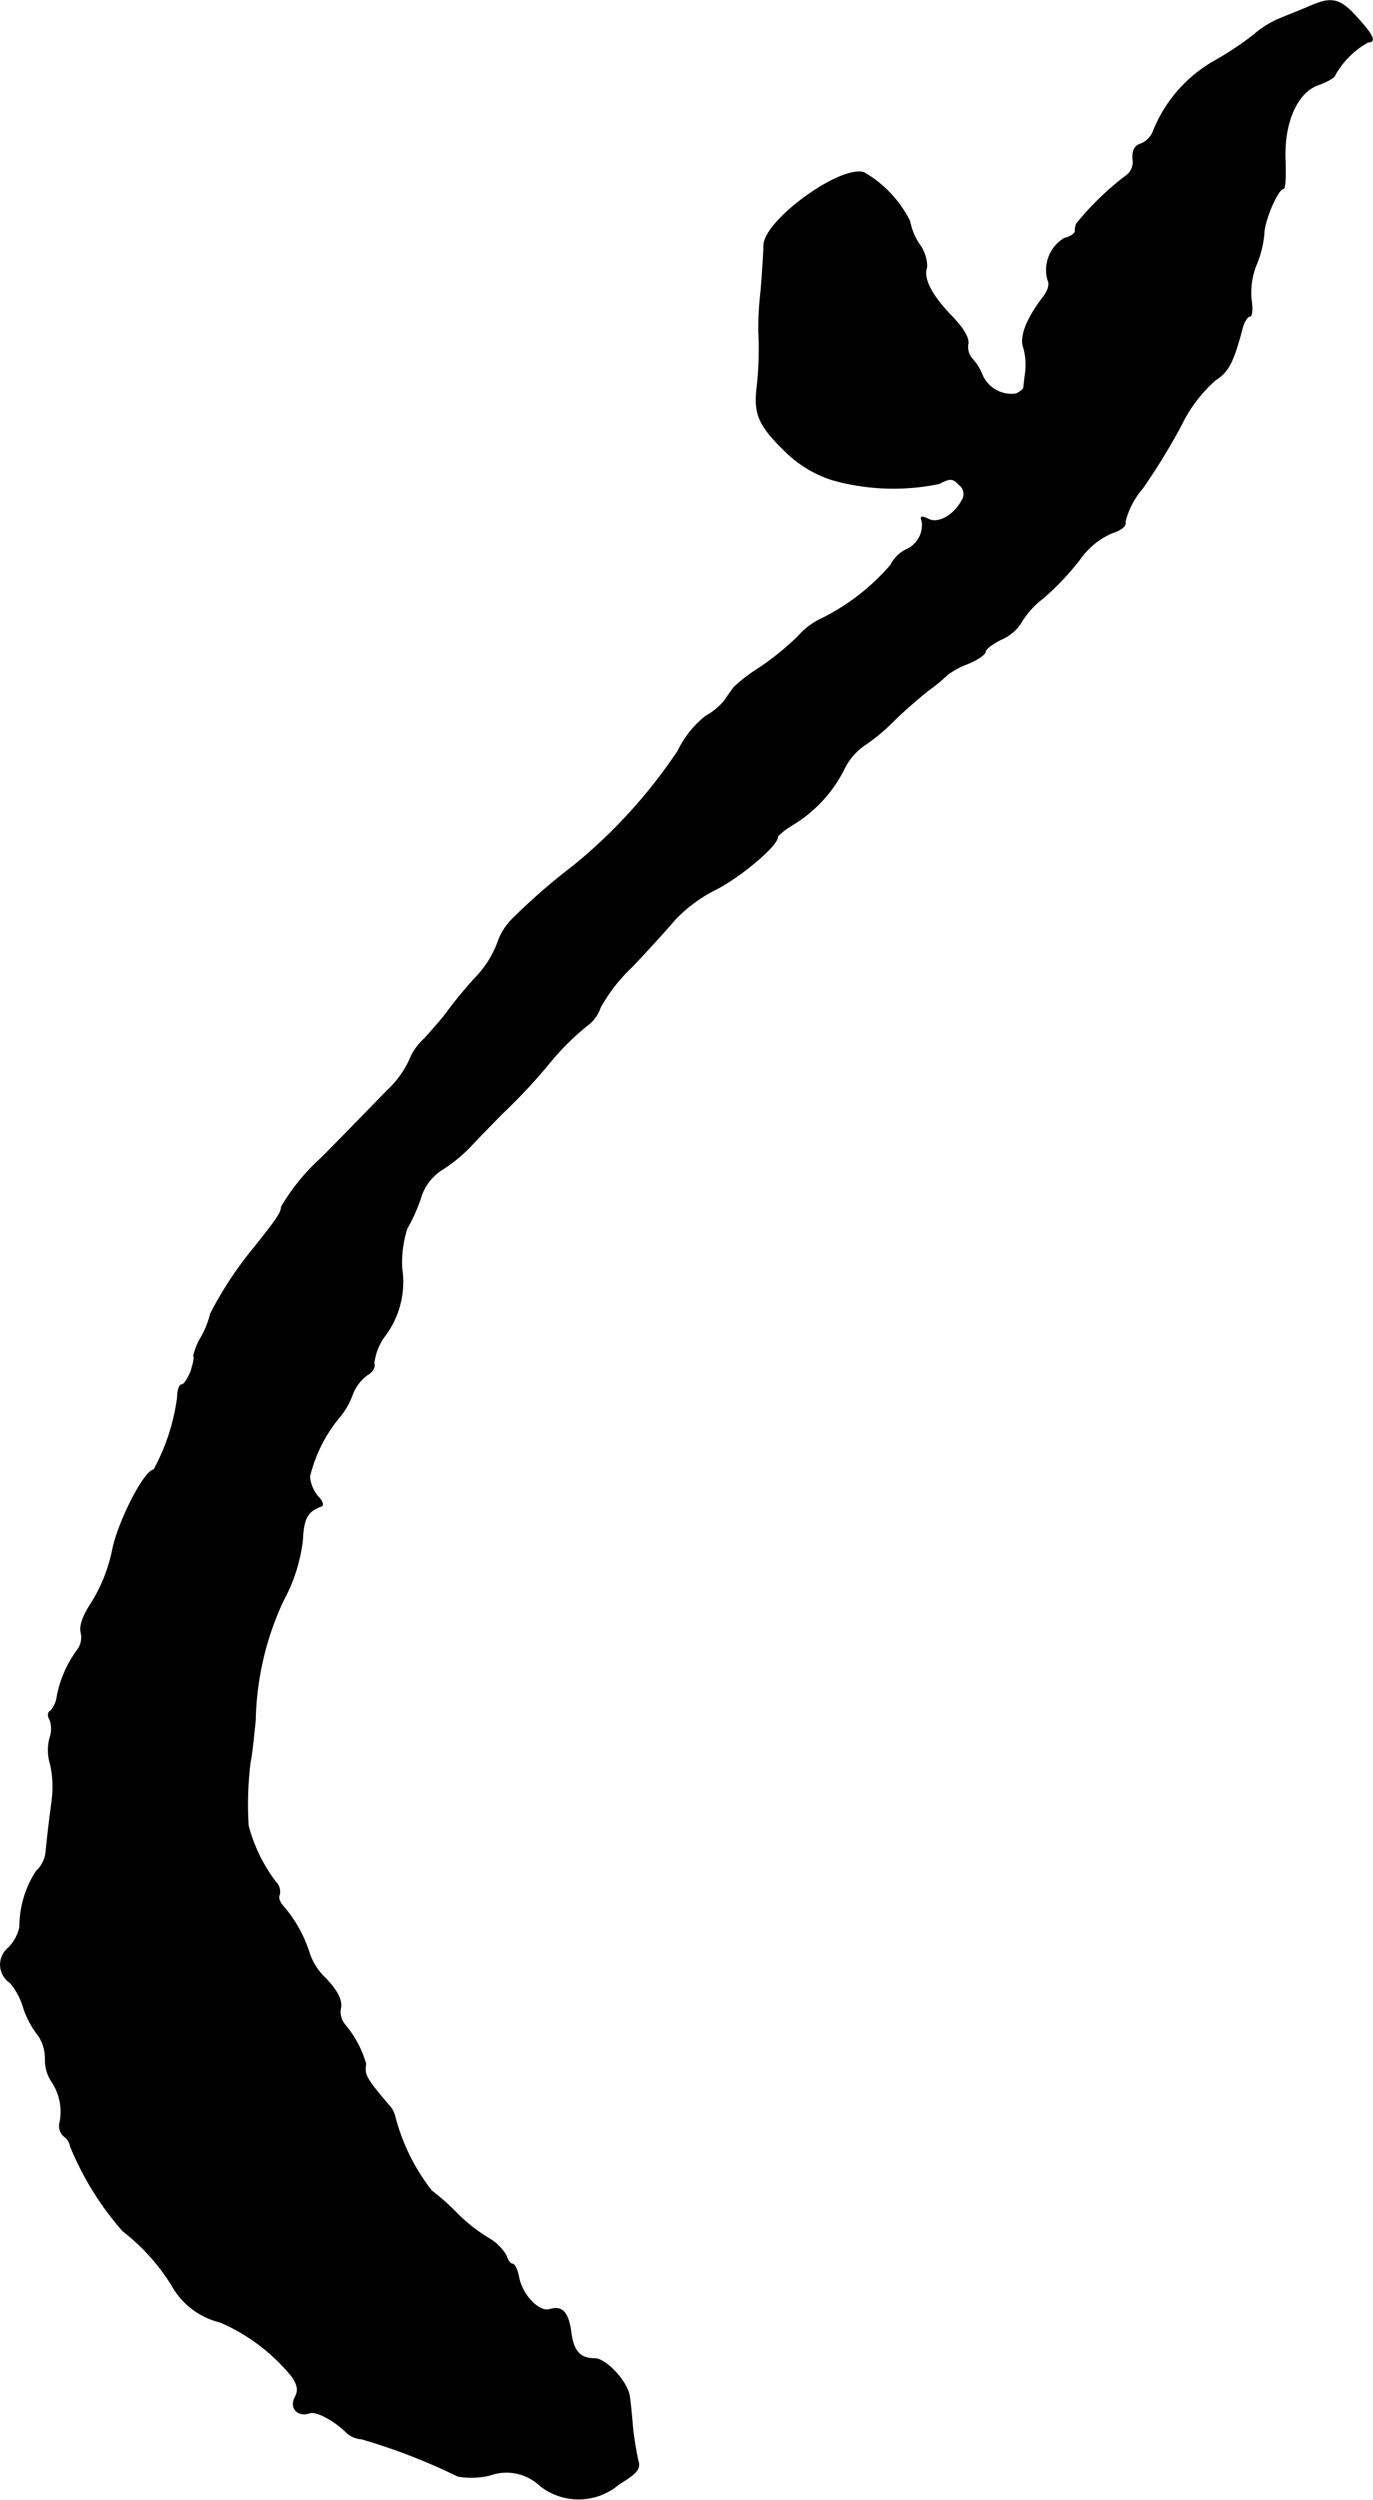 <?xml version="1.0" encoding="UTF-8"?>
<svg xmlns="http://www.w3.org/2000/svg"
     version="1.1"
     width="6.209mm"
     height="11.297mm"
     viewBox="0 0 17.602 32.022">
   <defs>
      <style type="text/css"><![CDATA[
      .a {
        stroke: #000;
        stroke-linecap: round;
        stroke-linejoin: round;
        stroke-width: 0.01px;
      }
    ]]></style>
   </defs>
   <path class="a"
         d="M16.781.083c-.097.042-.267.109-.369.151a1.213,1.213,0,0,0-.333.206A4.052,4.052,0,0,1,15.57.779a1.801,1.801,0,0,0-.781.89.291.291,0,0,1-.157.17c-.085.024-.115.085-.109.194a.218.218,0,0,1-.097.224,3.729,3.729,0,0,0-.624.606.212.212,0,0,0-.018.097c0,.03-.061.073-.139.091a.474.474,0,0,0-.212.533c.03.055.006.139-.067.23-.206.273-.297.503-.242.642a.811.811,0,0,1,.024.303c-.012.091-.024.188-.024.206-.006.024-.048.055-.097.079a.411.411,0,0,1-.43-.23.682.682,0,0,0-.127-.212.229.229,0,0,1-.061-.194c.018-.073-.055-.2-.206-.357-.26-.267-.376-.491-.321-.63a.48.48,0,0,0-.091-.285.804.804,0,0,1-.127-.303,1.477,1.477,0,0,0-.588-.624c-.303-.097-1.278.612-1.284.933,0,.085-.018.339-.036.575a4.321,4.321,0,0,0-.03.527,4.327,4.327,0,0,1-.024.739c-.036.339.036.485.412.842a1.509,1.509,0,0,0,.557.321,2.89,2.89,0,0,0,1.369.048c.139-.073.176-.073.254.012a.147.147,0,0,1,.037.205l-.001.001c-.103.194-.309.303-.43.236-.091-.042-.103-.036-.079.03a.343.343,0,0,1-.206.363.427.427,0,0,0-.194.194,2.815,2.815,0,0,1-.89.69.898.898,0,0,0-.303.23,3.595,3.595,0,0,1-.503.406,1.98,1.98,0,0,0-.315.242c-.024.03-.079.109-.121.17a.822.822,0,0,1-.242.2,1.281,1.281,0,0,0-.357.448,6.655,6.655,0,0,1-1.357,1.484,7.764,7.764,0,0,0-.745.648.79.79,0,0,0-.212.333,1.311,1.311,0,0,1-.285.442,5.472,5.472,0,0,0-.351.424c-.055.079-.194.236-.297.351a.759.759,0,0,0-.2.291,1.289,1.289,0,0,1-.285.382c-.666.684-.751.769-.836.854a2.698,2.698,0,0,0-.515.63c0,.067-.048.145-.339.509a4.718,4.718,0,0,0-.569.86,1.187,1.187,0,0,1-.121.303.782.782,0,0,0-.097.242c.018,0,0,.079-.03.182-.036.097-.091.182-.121.182s-.055.073-.055.164a2.669,2.669,0,0,1-.303.927c-.115,0-.448.642-.527,1.012a2.051,2.051,0,0,1-.26.672c-.121.182-.17.315-.145.406a.27.27,0,0,1-.048.218,1.461,1.461,0,0,0-.26.594.339.339,0,0,1-.085.188c-.036.018-.036.067-.006.115a.351.351,0,0,1,0,.224.611.611,0,0,0,.006.345,1.347,1.347,0,0,1,.018.472c-.055.418-.067.563-.079.672a.394.394,0,0,1-.121.224,1.312,1.312,0,0,0-.212.715.533.533,0,0,1-.145.267.278.278,0,0,0,.024.448.875.875,0,0,1,.17.321,1.137,1.137,0,0,0,.188.351.529.529,0,0,1,.091.303.5.5,0,0,0,.091.303.693.693,0,0,1,.091.533.173.173,0,0,0,.061.157.201.201,0,0,1,.079.127,3.826,3.826,0,0,0,.672,1.084,2.645,2.645,0,0,1,.624.69.97.97,0,0,0,.624.478,2.431,2.431,0,0,1,.915.69c.085.121.091.188.042.279-.067.133.042.248.188.194.085-.03.321.097.478.254a.308.308,0,0,0,.188.079,7.662,7.662,0,0,1,1.236.478,1.008,1.008,0,0,0,.406-.012.629.629,0,0,1,.648.133A.796.796,0,0,0,7.938,31.821c.23-.139.273-.194.242-.297-.018-.073-.048-.248-.067-.4-.012-.151-.03-.339-.042-.418-.018-.182-.297-.491-.448-.491-.188,0-.273-.097-.303-.339-.036-.26-.115-.339-.273-.291-.133.042-.345-.176-.394-.4-.018-.103-.055-.182-.085-.182-.024,0-.061-.048-.079-.109a.624.624,0,0,0-.23-.224,2.099,2.099,0,0,1-.382-.297,3.1,3.1,0,0,0-.345-.309,2.603,2.603,0,0,1-.472-.963.302.302,0,0,0-.061-.115c-.309-.363-.333-.406-.309-.545a1.359,1.359,0,0,0-.273-.509.259.259,0,0,1-.048-.218c.012-.097-.042-.206-.188-.363a.799.799,0,0,1-.212-.321,1.695,1.695,0,0,0-.345-.618c-.042-.048-.061-.109-.042-.139a.172.172,0,0,0-.048-.164,2.075,2.075,0,0,1-.351-.721,4.383,4.383,0,0,1,.024-.806c.024-.115.048-.363.067-.545a3.773,3.773,0,0,1,.357-1.532,2.139,2.139,0,0,0,.248-.781c.012-.279.067-.369.242-.43.03-.012.012-.067-.048-.127a.449.449,0,0,1-.103-.254,1.887,1.887,0,0,1,.4-.781.963.963,0,0,0,.145-.26.565.565,0,0,1,.194-.26c.067-.036.103-.103.085-.145A.73.73,0,0,1,4.928,17.121a1.152,1.152,0,0,0,.224-.872,1.404,1.404,0,0,1,.067-.515,2.145,2.145,0,0,0,.17-.376.653.653,0,0,1,.279-.376A1.894,1.894,0,0,0,6.036,14.68c.115-.121.303-.315.418-.43a7.294,7.294,0,0,0,.612-.66,3.262,3.262,0,0,1,.454-.448.479.479,0,0,0,.176-.236,2.139,2.139,0,0,1,.412-.527c.206-.218.454-.491.551-.606A1.903,1.903,0,0,1,9.18,11.391c.309-.157.787-.557.787-.666,0-.024.091-.097.2-.164a1.749,1.749,0,0,0,.654-.709.78.78,0,0,1,.248-.297,2.531,2.531,0,0,0,.382-.315c.133-.133.339-.309.454-.4a2.042,2.042,0,0,0,.242-.2,1.089,1.089,0,0,1,.26-.139c.121-.048.224-.121.224-.151,0-.036.097-.109.212-.164a.559.559,0,0,0,.248-.212,1.086,1.086,0,0,1,.285-.315,3.503,3.503,0,0,0,.46-.485.994.994,0,0,1,.412-.345c.133-.042.194-.097.176-.145a1.036,1.036,0,0,1,.224-.43,8.198,8.198,0,0,0,.497-.812,1.845,1.845,0,0,1,.436-.575c.17-.109.23-.224.351-.684.024-.073.061-.133.091-.133s.036-.097.018-.212a.956.956,0,0,1,.067-.454,1.317,1.317,0,0,0,.097-.394c0-.157.176-.575.248-.575.024,0,.03-.157.024-.351-.024-.491.151-.89.43-.981.115-.042.206-.097.206-.121a1.097,1.097,0,0,1,.424-.424c.109,0,.067-.091-.145-.321C17.175-.026,17.066-.044,16.781.083Z"/>
</svg>
